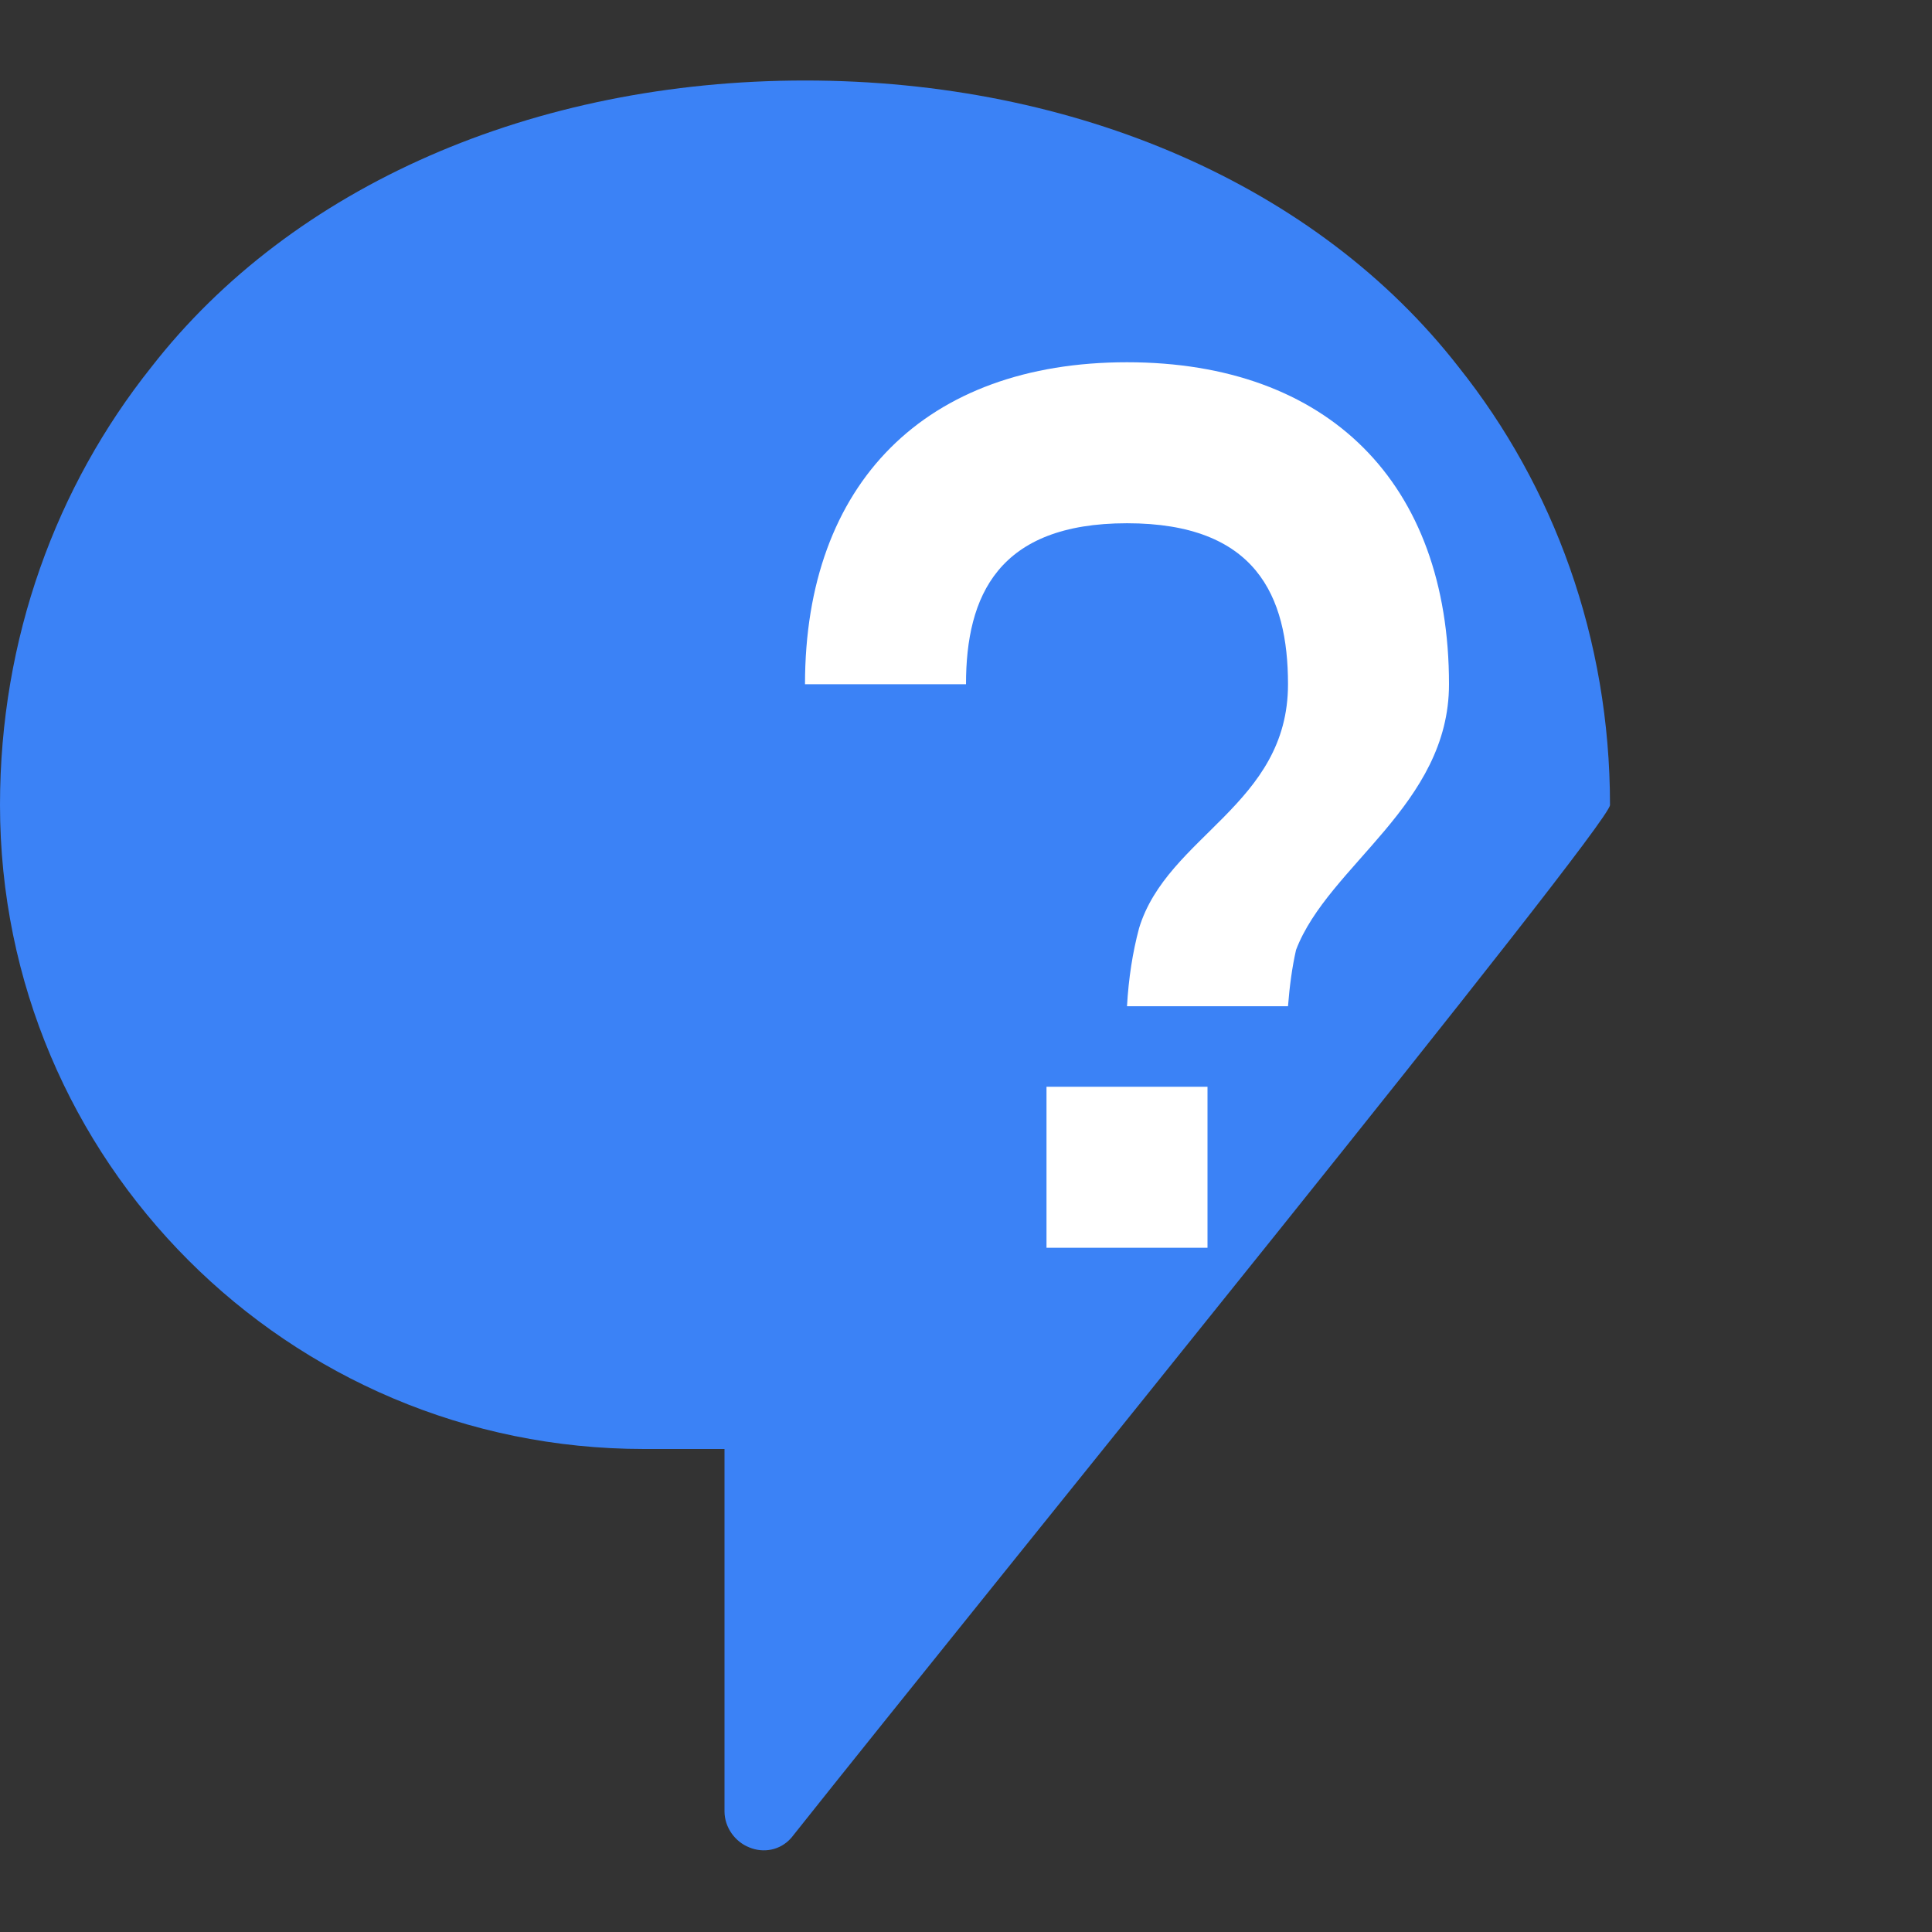 <svg width="24" height="24" viewBox="0 0 24 24" fill="none" xmlns="http://www.w3.org/2000/svg">
  <rect x="0" y="0" width="24" height="24" fill="#333333" stroke="none"/>
  <path d="M20 10C20 7.93 19.3 6.04 18.12 4.56C16.37 2.31 13.37 1 10 1C6.63 1 3.63 2.31 1.88 4.56C0.7 6.04 0 7.93 0 10C0 14.42 3.58 18 8 18H9V22.5C9 22.7 9.13 22.88 9.31 22.95C9.48 23.02 9.69 22.99 9.83 22.83C12.34 19.67 20 10.25 20 10Z" fill="#3b82f6"/>
  <path d="M14 4.5C11.5 4.5 10 6 10 8.5H12C12 7.4 12.4 6.5 14 6.5C15.6 6.5 16 7.4 16 8.5C16 10 14.5 10.38 14.15 11.53C14.07 11.83 14.02 12.15 14 12.5H16C16.02 12.25 16.05 12.02 16.1 11.8C16.5 10.75 18 10 18 8.5C18 6 16.5 4.5 14 4.5ZM15 13.5H13V15.5H15V13.5Z" fill="white"/>
</svg> 